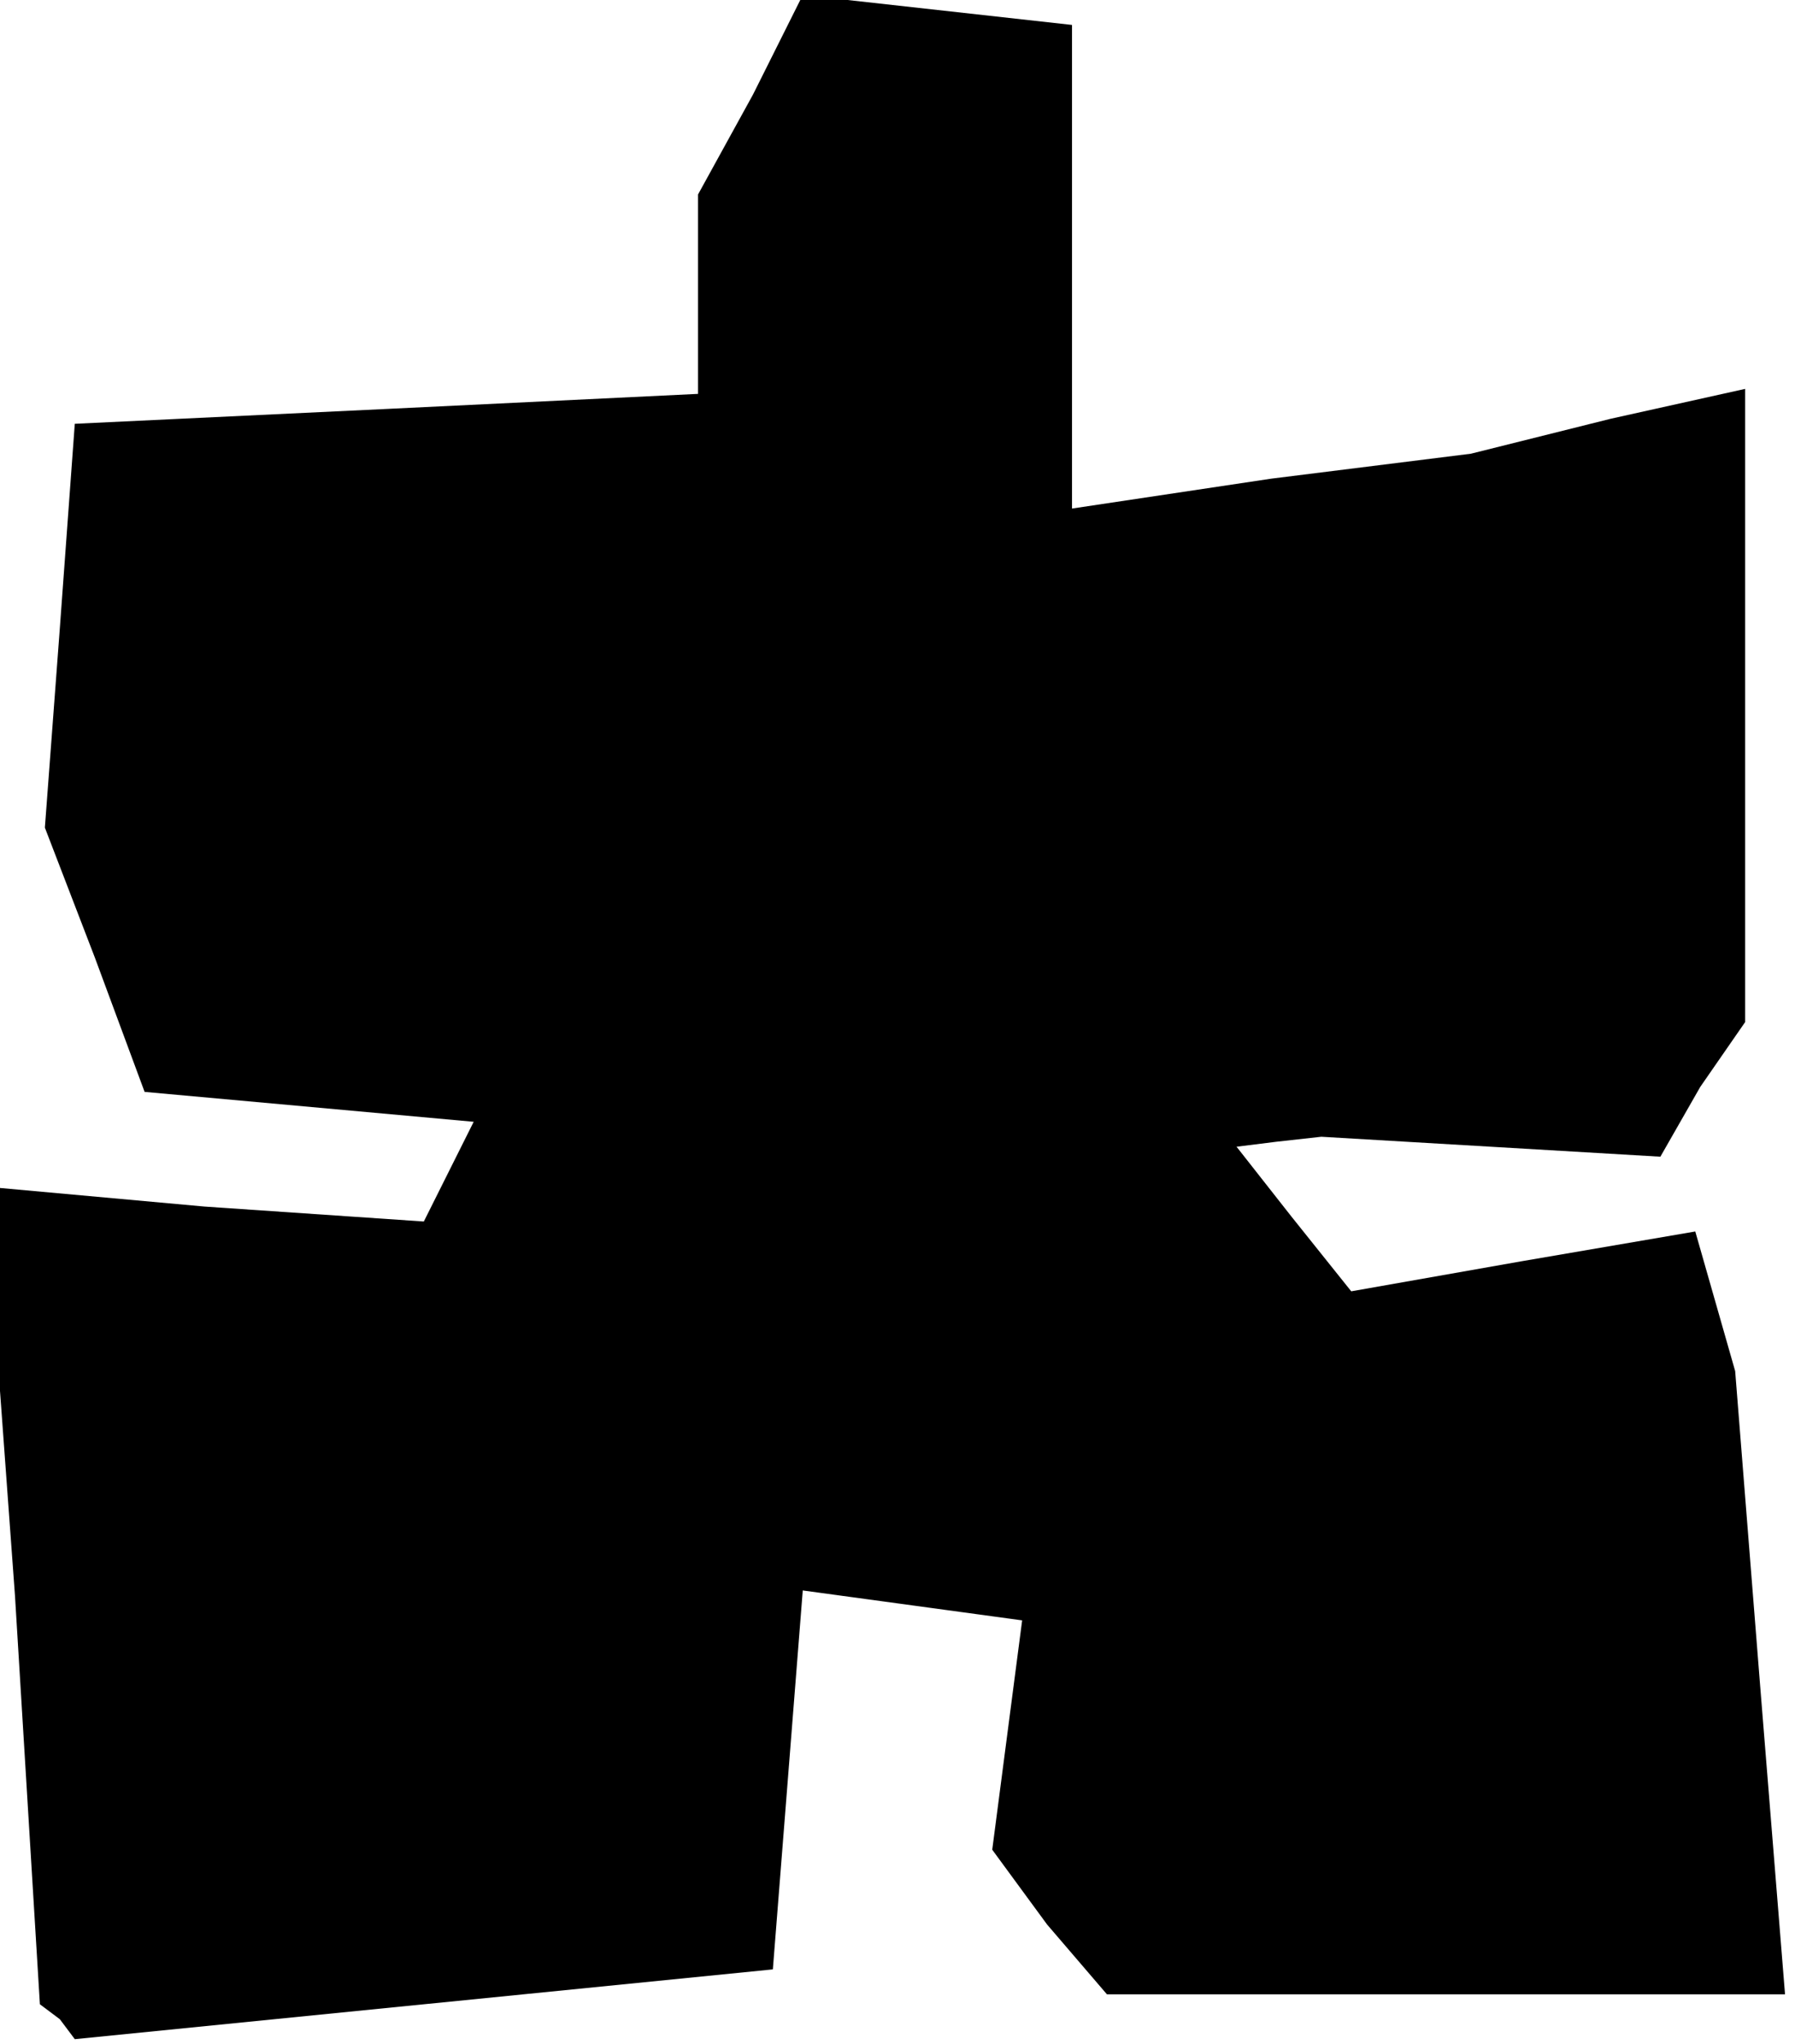 <?xml version="1.0" standalone="no"?>
<!DOCTYPE svg PUBLIC "-//W3C//DTD SVG 20010904//EN"
 "http://www.w3.org/TR/2001/REC-SVG-20010904/DTD/svg10.dtd">
<svg version="1.0" xmlns="http://www.w3.org/2000/svg"
 width="36pt" height="41pt" viewBox="0 0 36 41"
 preserveAspectRatio="xMidYMid meet">
<g transform="translate(0,41) scale(0.1,-0.1)"
fill="#000000" stroke="none">
<path d="M151 391 l-11 -20 0 -20 0 -20 -62 -3 -63 -3 -3 -41 -3 -40 10 -26
10 -27 33 -3 33 -3 -5 -10 -5 -10 -44 3 -44 4 6 -82 5 -82 4 -3 3 -4 70 7 70
7 3 38 3 38 22 -3 22 -3 -3 -23 -3 -23 11 -15 12 -14 68 0 68 0 -5 62 -5 63
-4 14 -4 14 -35 -6 -34 -6 -12 15 -11 14 8 1 9 1 34 -2 34 -2 8 14 9 13 0 64
0 63 -27 -6 -28 -7 -40 -5 -40 -6 0 48 0 49 -27 3 -27 3 -10 -20z"/>
</g>
</svg>
